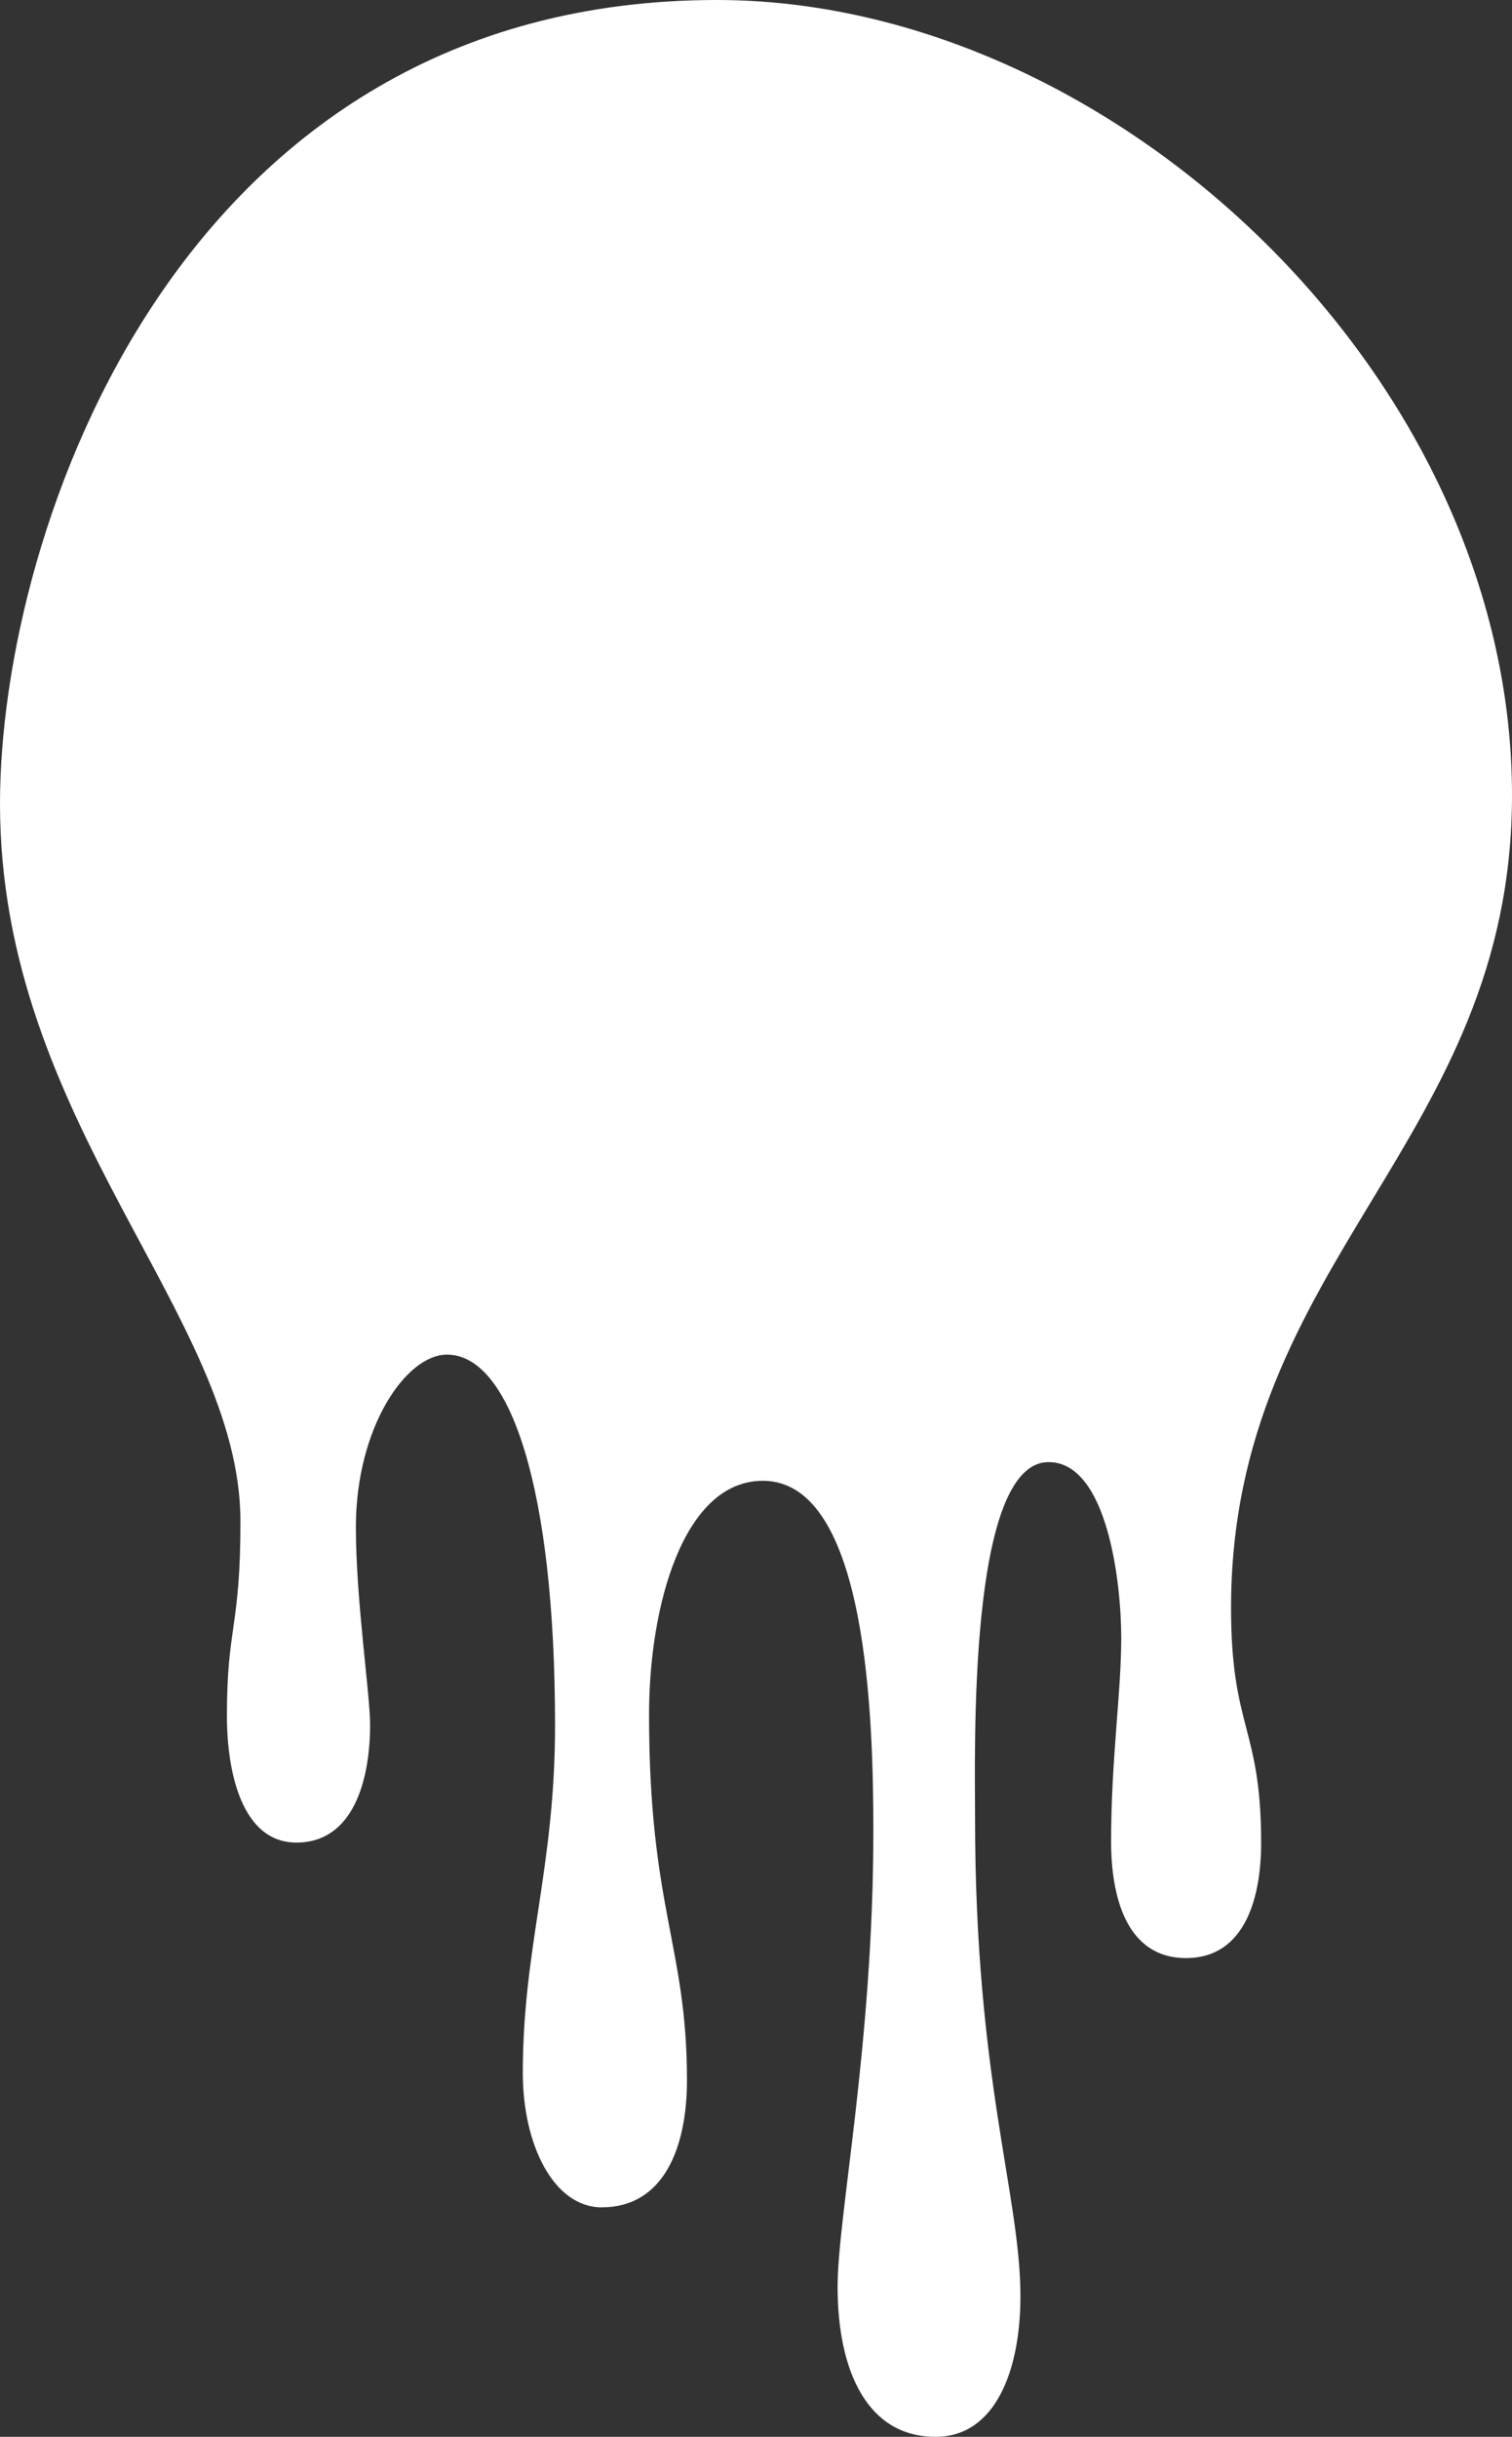 <svg xmlns="http://www.w3.org/2000/svg" width="670.35" height="1080" viewBox="0 0 670.35 1080"><rect x="0" y="0" width="670.35" height="1080" fill="#333333" stroke="none"/><title>Mask167_391414512</title><g id="Layer_2" data-name="Layer 2"><g id="Mask167_391414512"><path id="Mask167_391414512-2" data-name="Mask167_391414512" d="M545.79,712.58c0-154.44,124.56-206.34,124.56-360.22C670.35,166.87,493.29,0,317.86,0,79.24,0,0,235.26,0,356.17,0,497.89,106.6,582.94,106.6,674.31c0,47.37-6,46.29-6,86.1,0,25.55,6.89,56.21,30.79,56.21,25.82,0,32.69-28.74,32.69-52.22,0-13.71-6.3-55.07-6.3-87.61,0-44,22.19-76.43,40.38-76.43,28.25,0,47.92,59.87,47.92,164.28,0,63.21-14.29,98.44-14.29,154.13,0,31.69,13.64,59.51,35,59.51,27.39,0,37.78-26.29,37.78-56.37,0-59.43-16.81-76-16.81-162,0-48.49,15.33-103.63,50.44-103.63,46.62,0,49,107,49,155.35,0,94.21-15.85,170.78-15.85,201.81,0,37.36,13.16,66.56,43.46,66.56,26.37,0,37.6-29.2,37.6-62.28,0-44.75-20.12-96.3-20.12-212C432.33,778,428.82,648,464.9,648c26,0,32.2,53.23,32.2,77.73,0,25.13-4.49,53.73-4.49,90.47,0,23.62,6.4,51.61,33.21,51.61s33.31-28.05,33.31-51C559.13,765.4,545.79,766.38,545.79,712.58Z" fill="#fff"/></g></g></svg>
